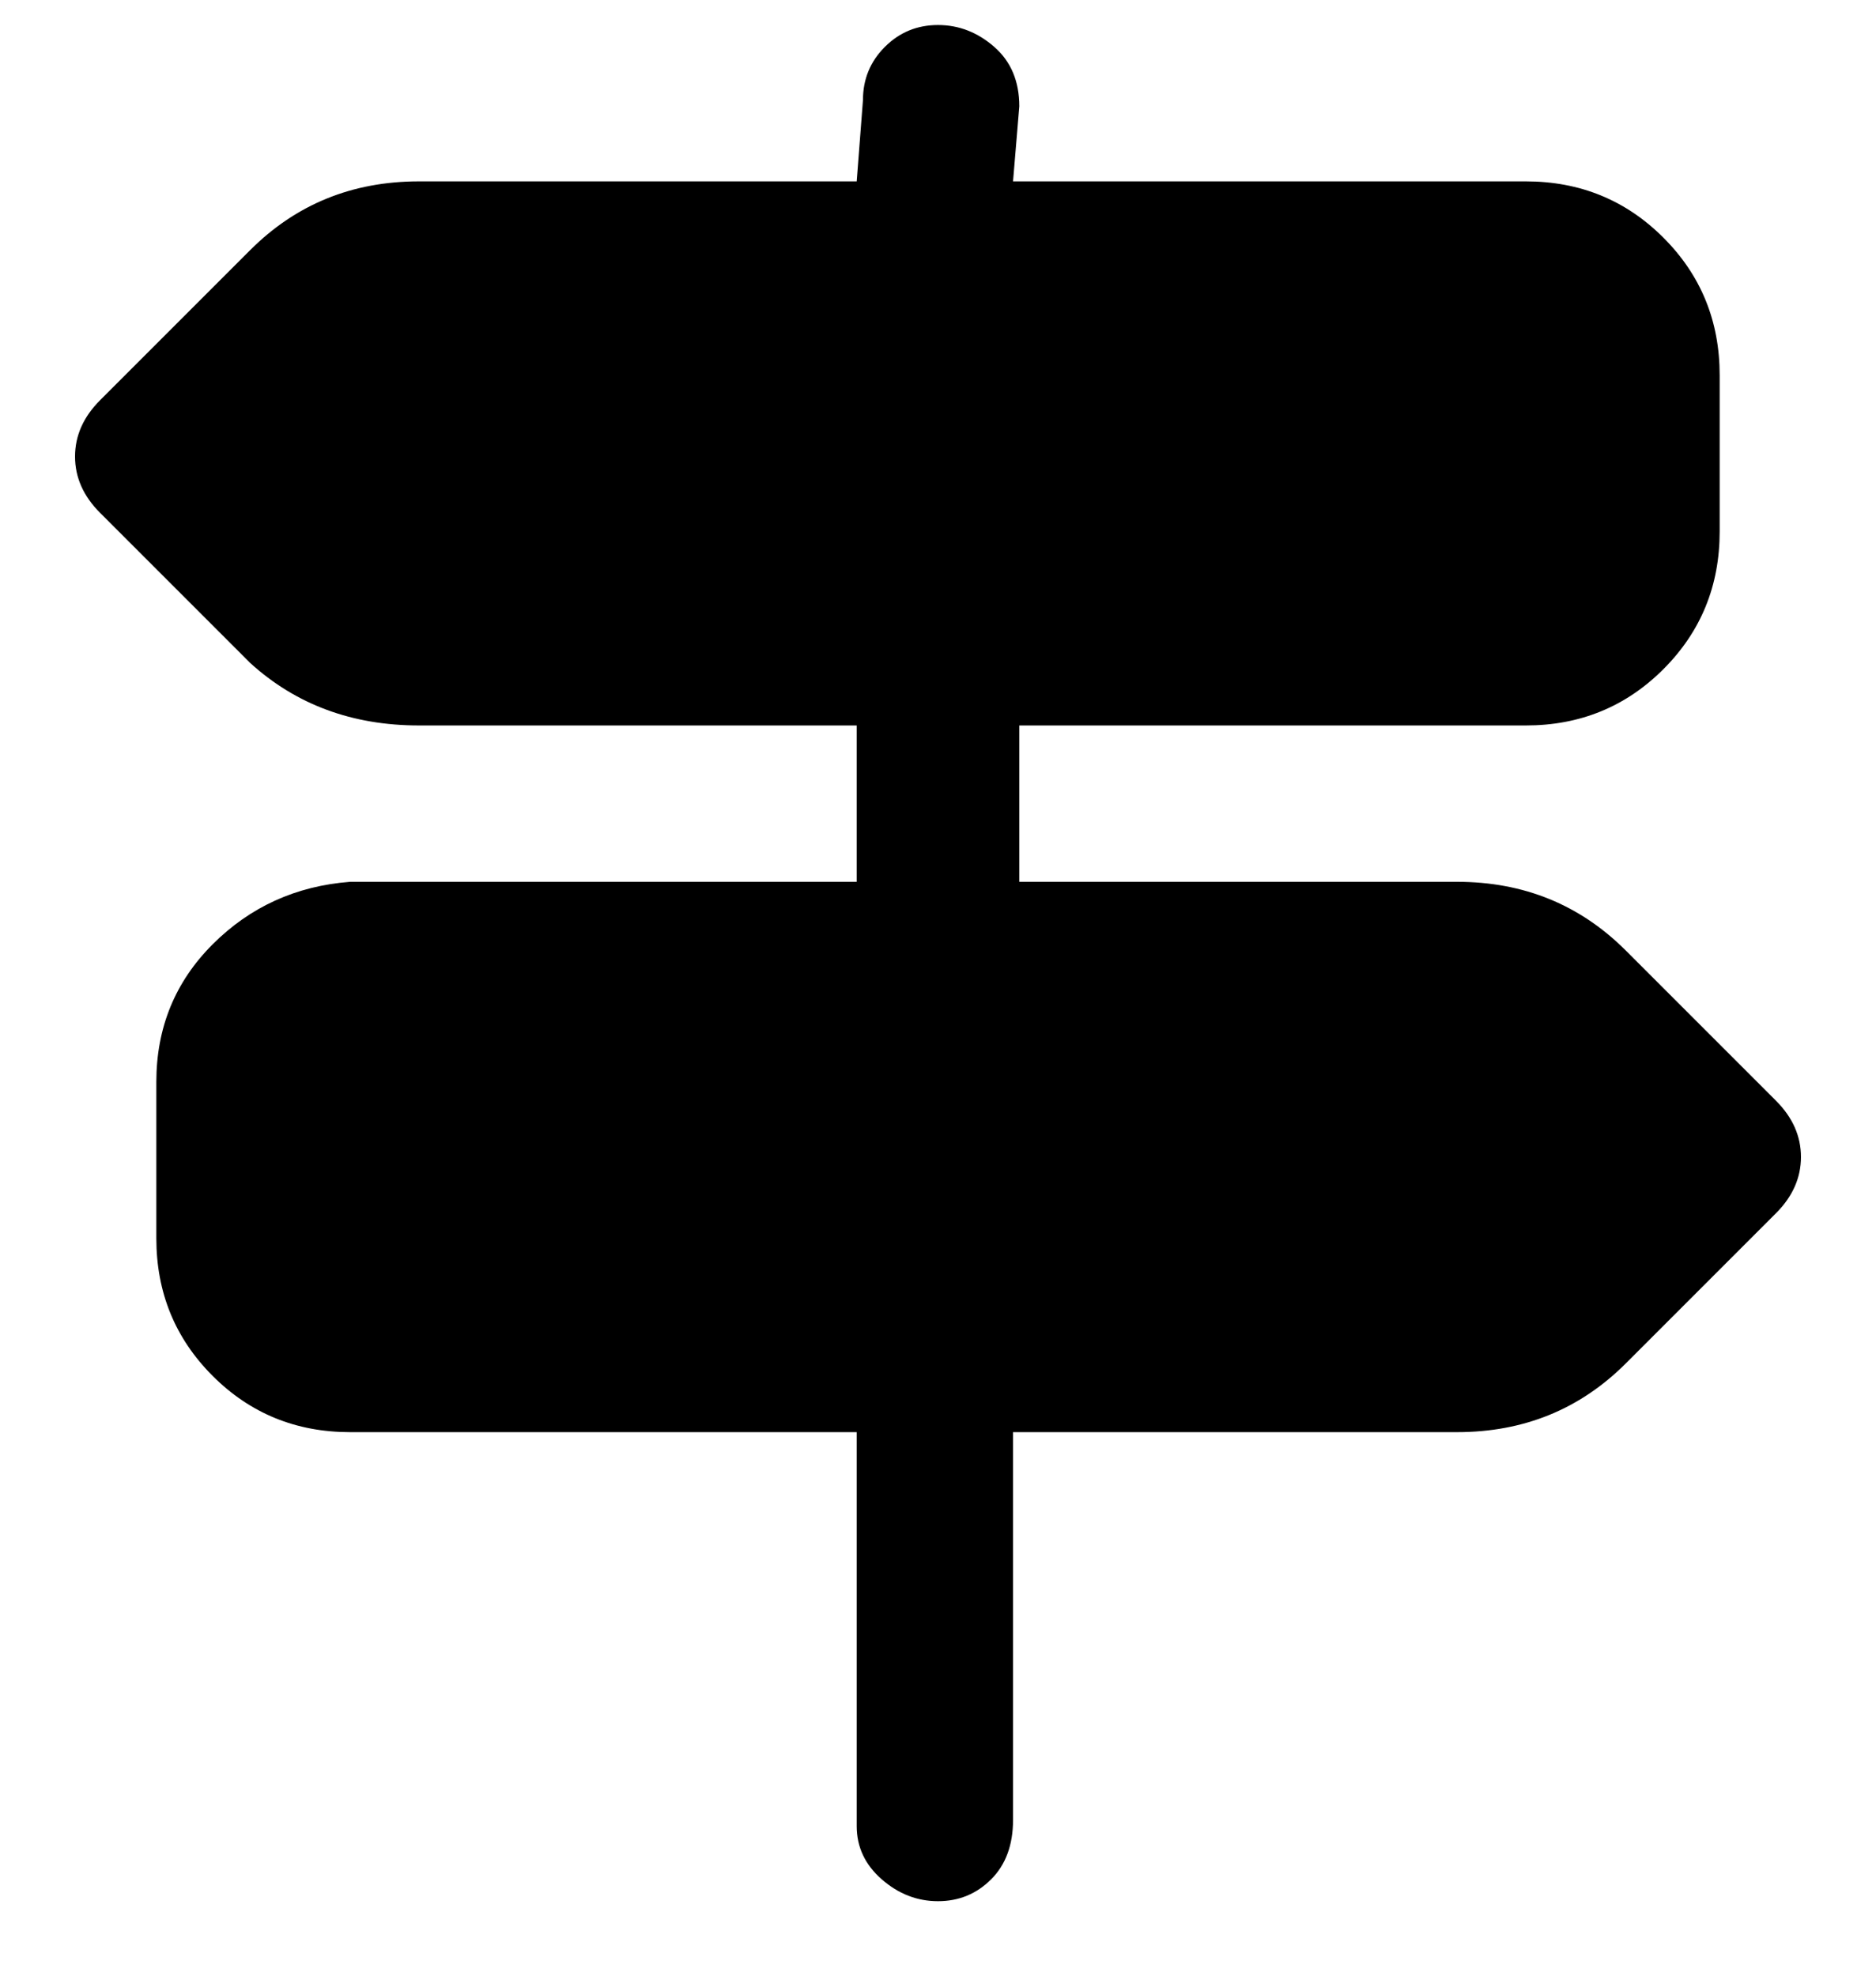 <svg viewBox="0 0 300 316" xmlns="http://www.w3.org/2000/svg"><path d="M284 176l-24-24q-11-11-27-11h-70v-25h81q13 0 22-9t9-22V60q0-13-9-22t-22-9h-82l1-12q0-6-4-9.5T150 4q-5 0-8.5 3.5T138 16l-1 13H67q-16 0-27 11L16 64q-4 4-4 9t4 9l24 24q11 10 27 10h70v25H56q-13 1-22 10t-9 22v25q0 13 9 22t22 9h81v63q0 5 4 8.5t9 3.5q5 0 8.5-3.5t3.5-9.5v-62h71q16 0 27-11l24-24q4-4 4-9t-4-9z"/></svg>